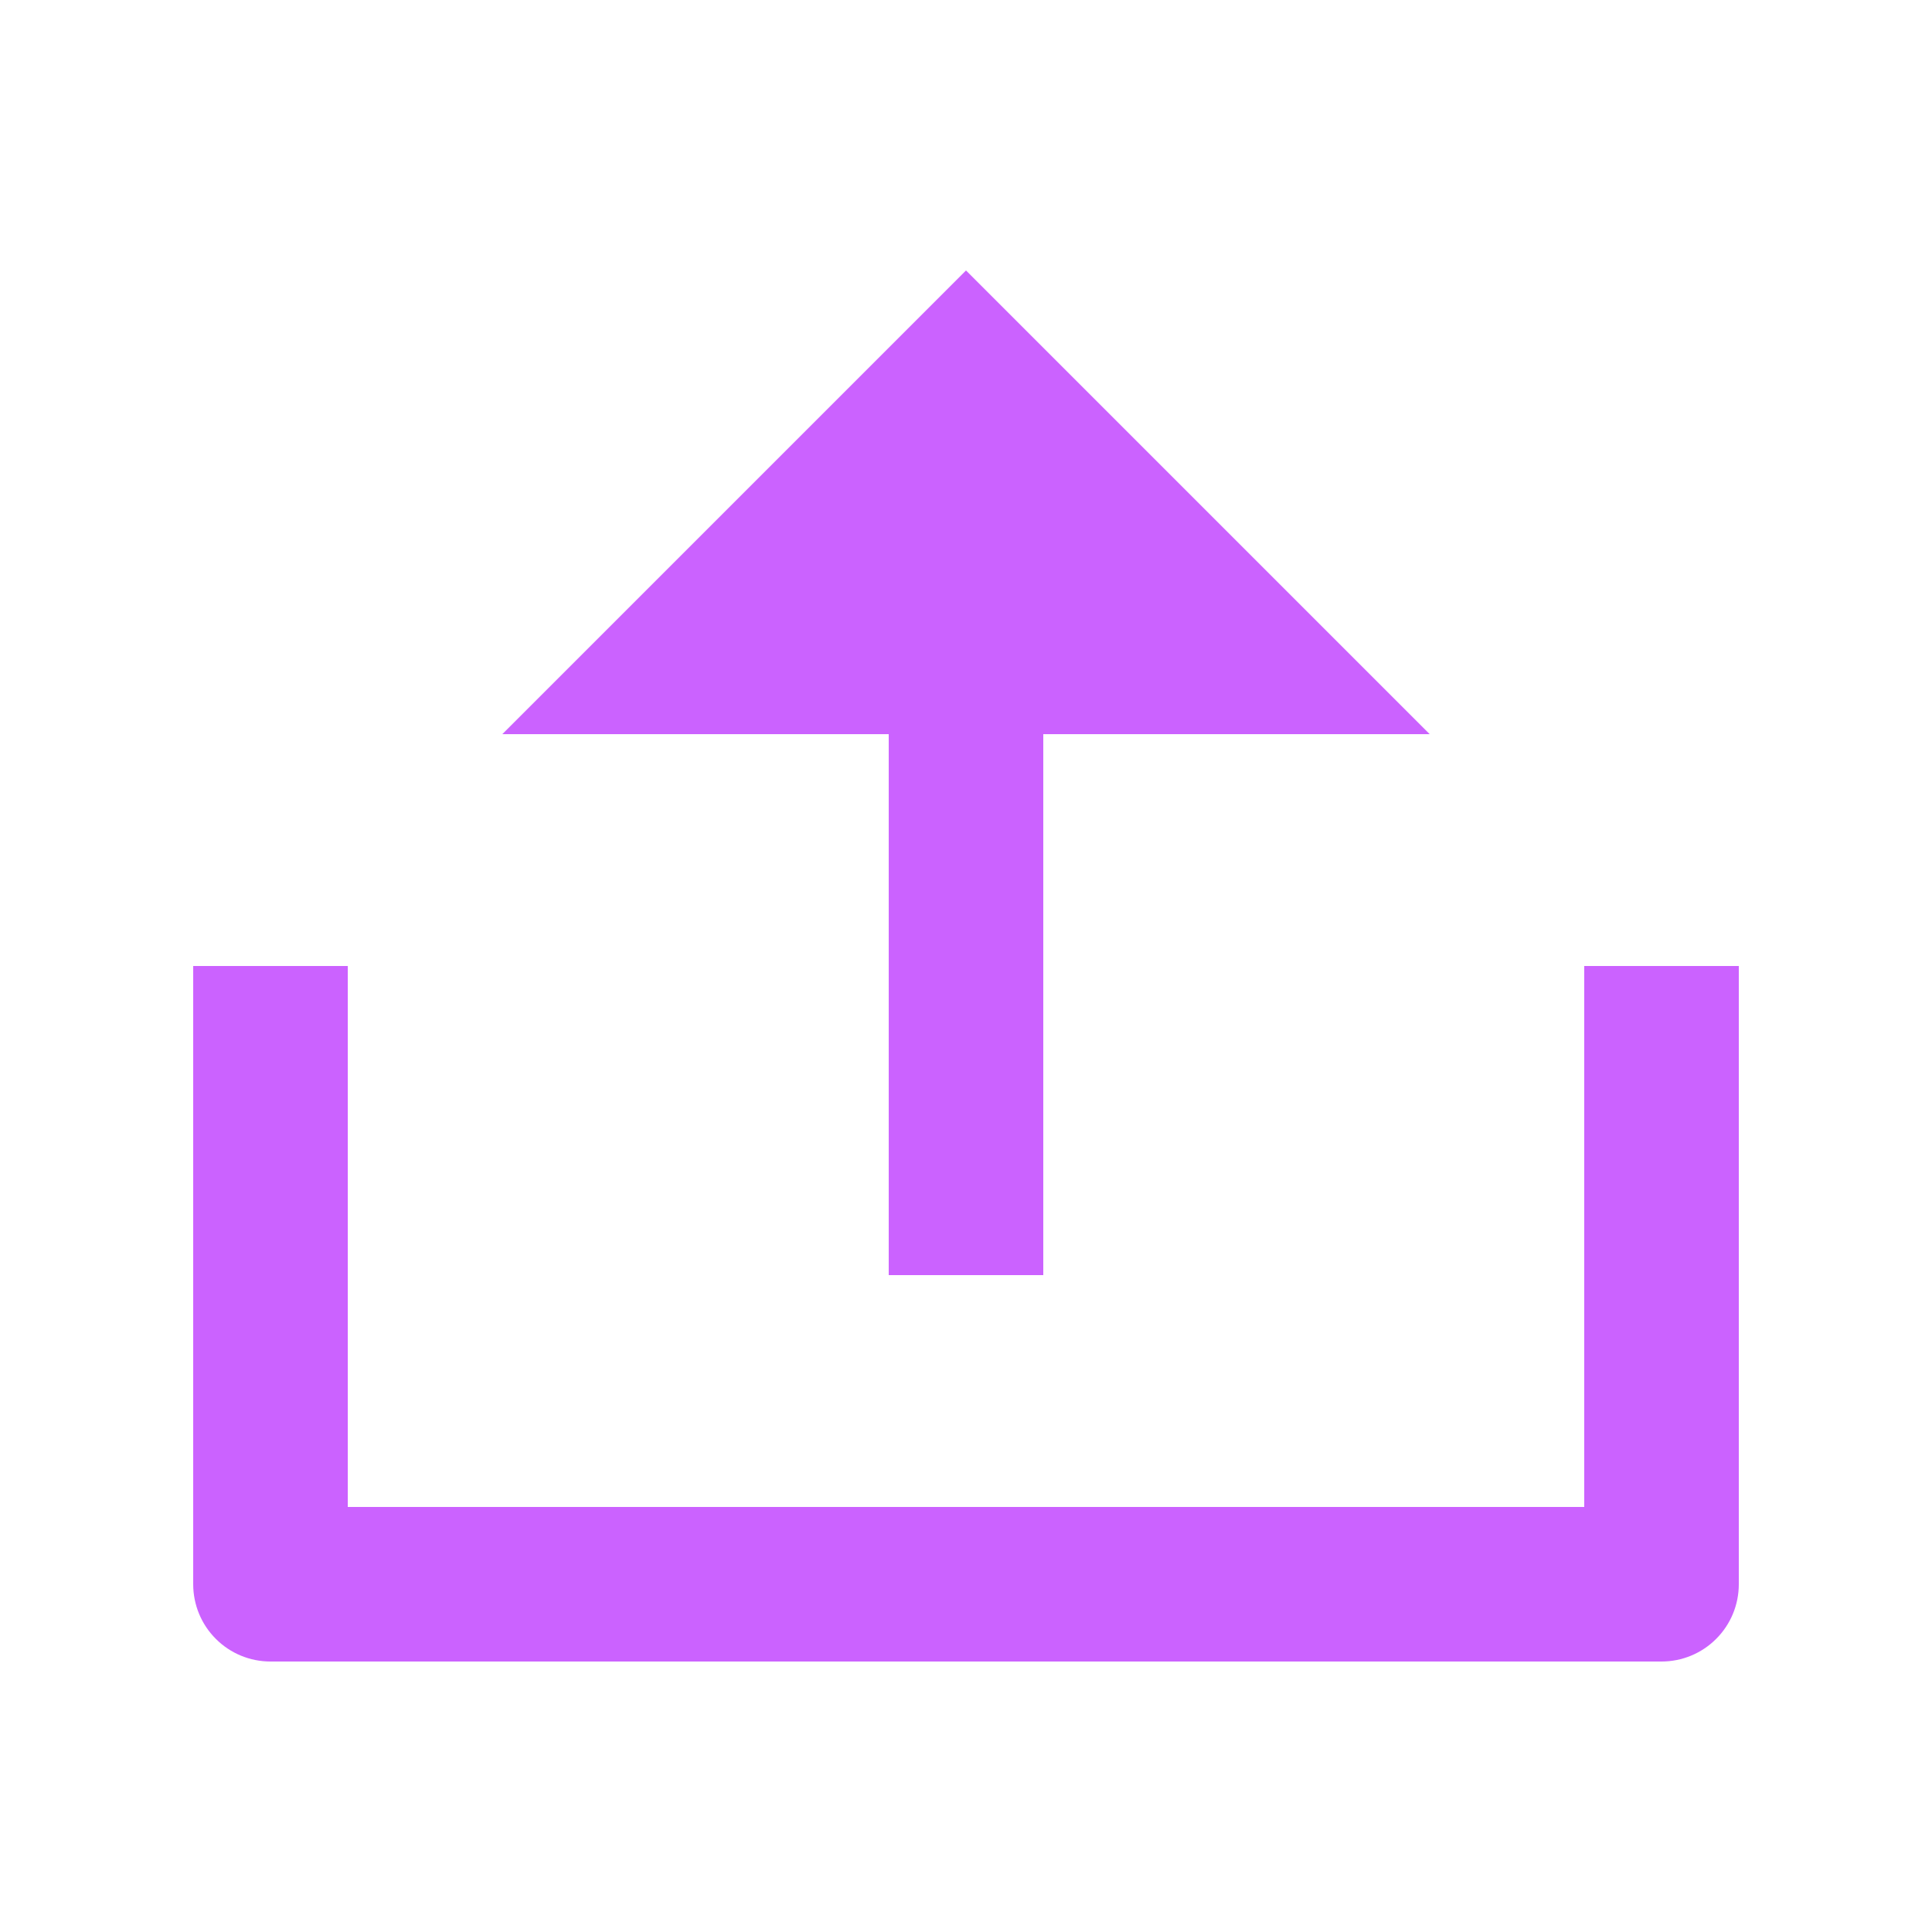 <svg width="25" height="25" viewBox="0 0 25 25" fill="none" xmlns="http://www.w3.org/2000/svg">
<g clip-path="url(#clip0_1058_1783)">
<path d="M4.5 19.5H20.5V12.5H22.5V20.5C22.5 20.765 22.395 21.02 22.207 21.207C22.02 21.395 21.765 21.5 21.5 21.5H3.5C3.235 21.5 2.98 21.395 2.793 21.207C2.605 21.02 2.5 20.765 2.5 20.5V12.5H4.5V19.5ZM13.5 9.5V16.5H11.5V9.5H6.5L12.5 3.5L18.5 9.5H13.5Z" fill="#CB62FF"/>
</g>
<defs>
<clipPath id="clip0_1058_1783">
<rect width="24" height="24" fill="white" transform="translate(0.5 0.5)"/>
</clipPath>
</defs>
</svg>

